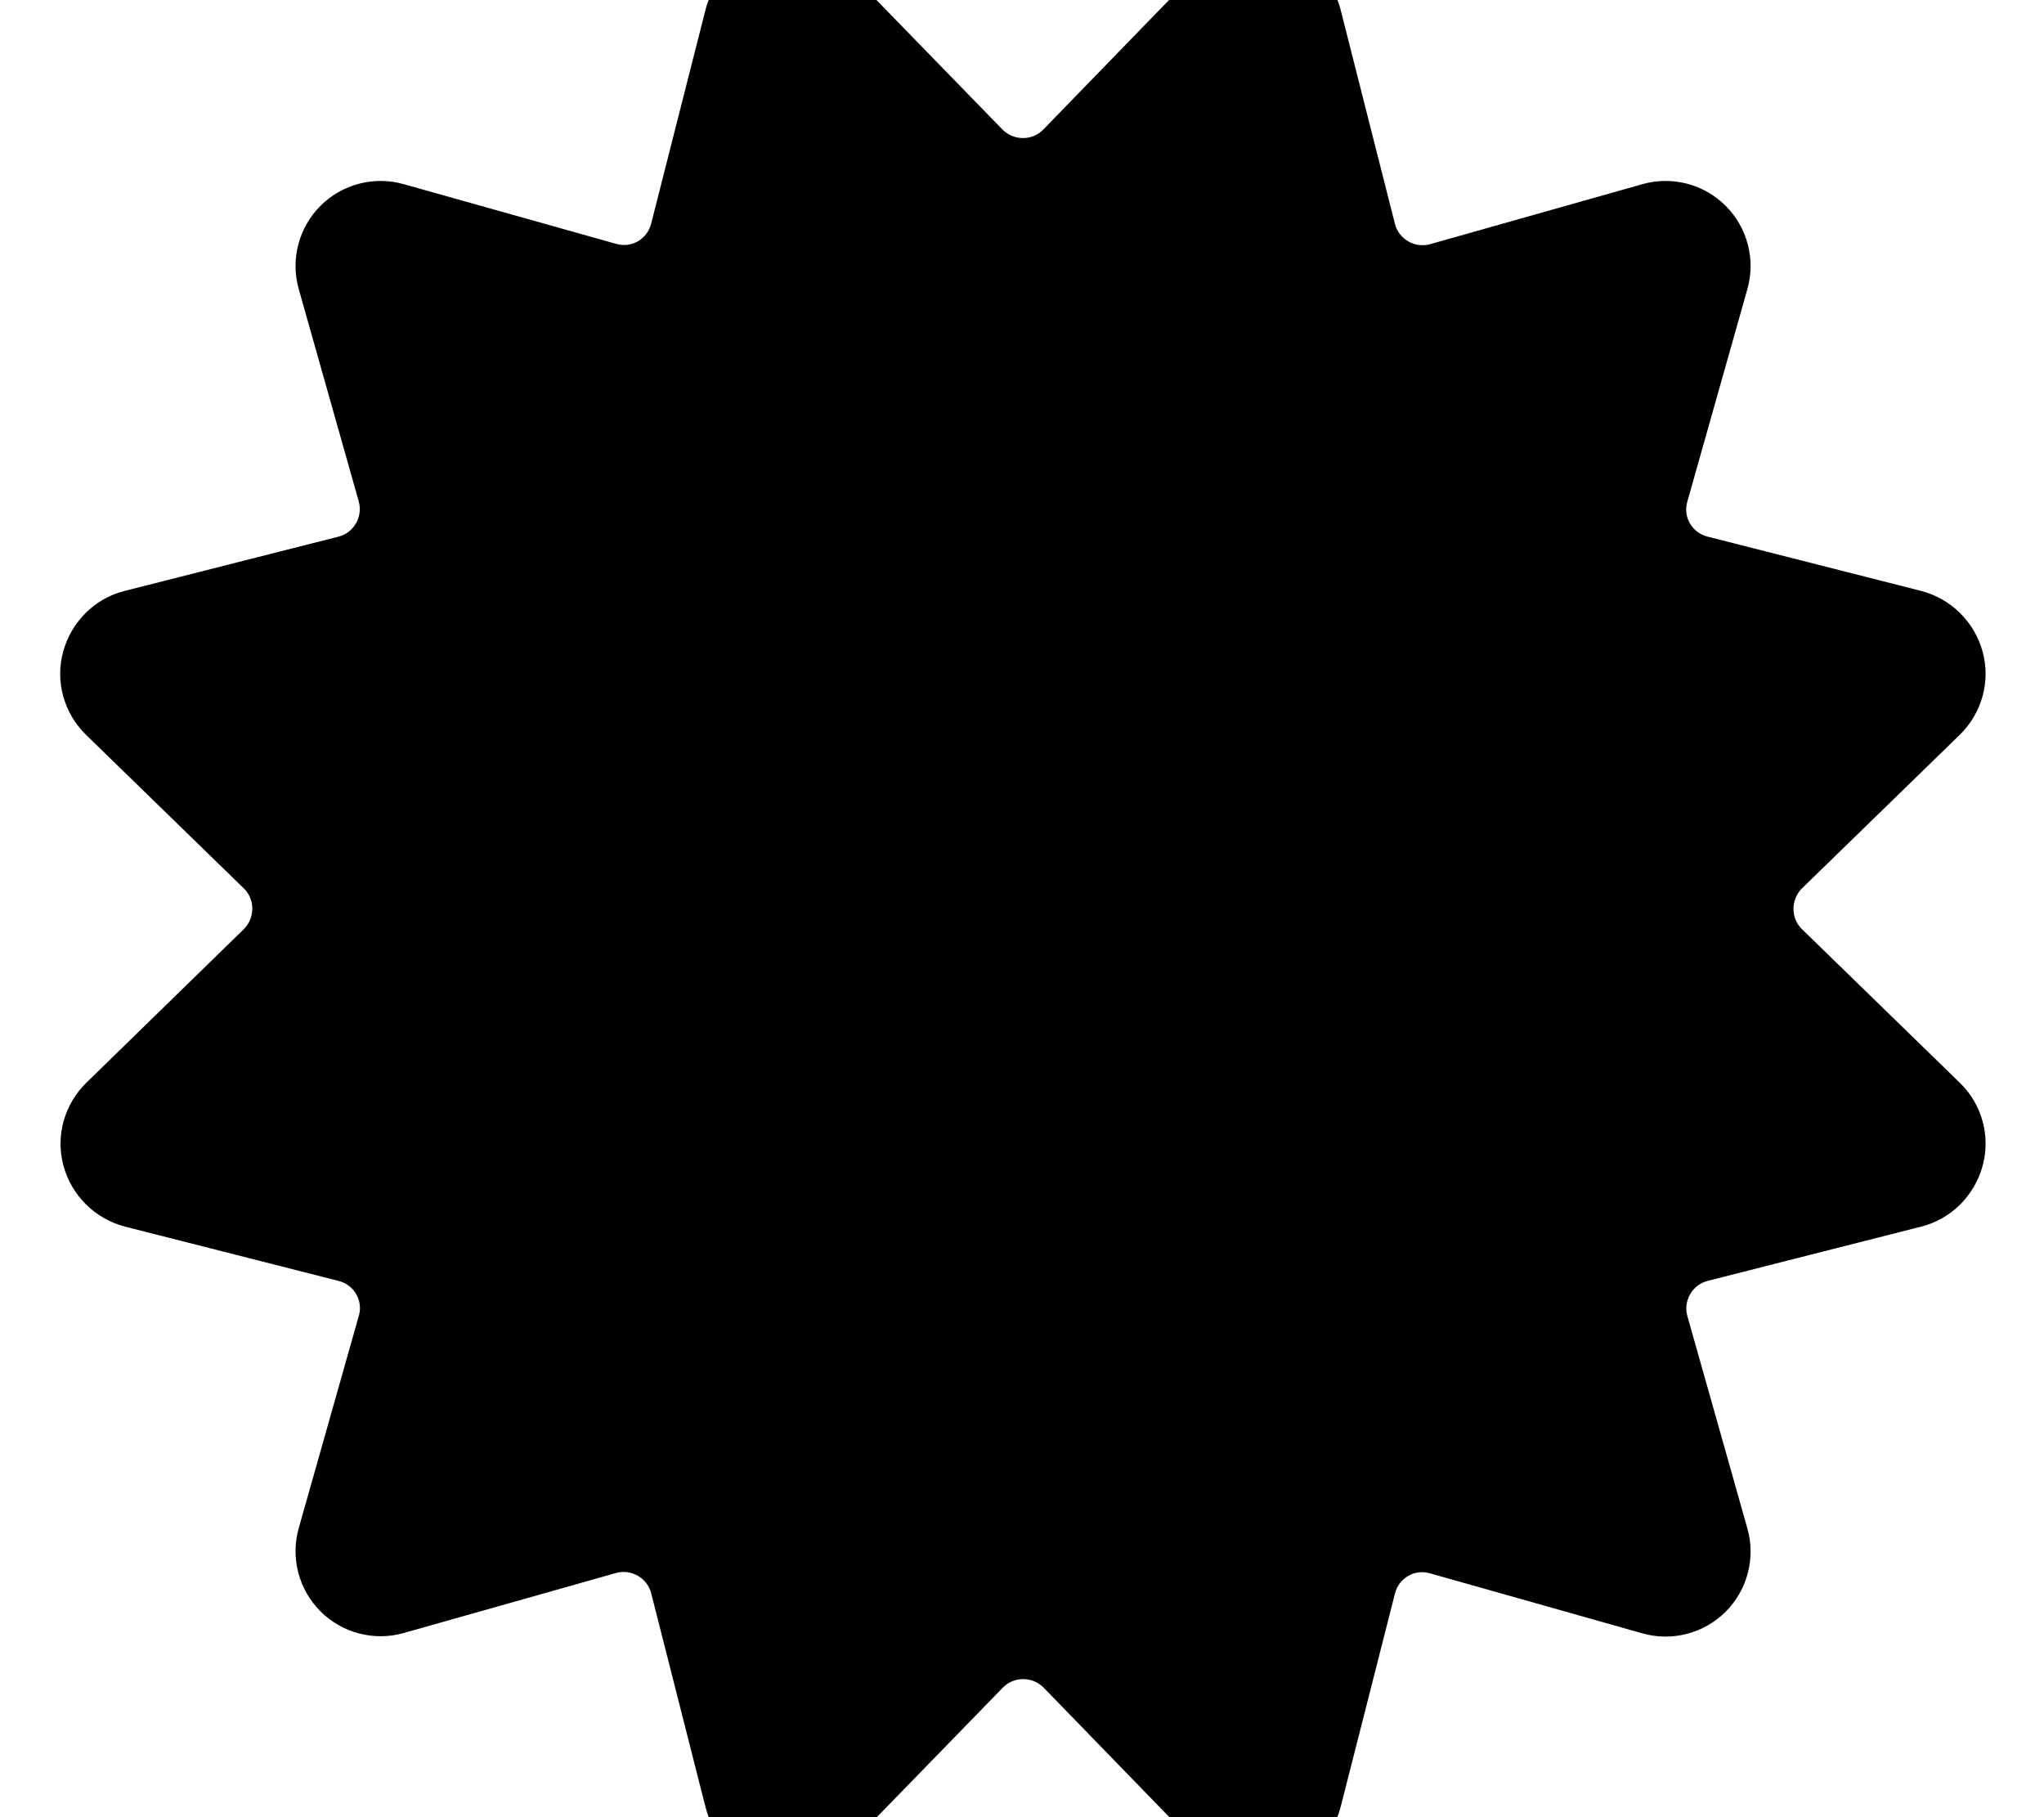<svg xmlns="http://www.w3.org/2000/svg" viewBox="0 0 576 512"><!--! Font Awesome Free 7.0.0 by @fontawesome - https://fontawesome.com License - https://fontawesome.com/license/free (Icons: CC BY 4.0, Fonts: SIL OFL 1.1, Code: MIT License) Copyright 2025 Fonticons, Inc.--><path fill="currentColor" d="M239.2-8c-6.1-6.2-15-8.7-23.4-6.4s-14.9 8.8-17 17.2L183.5 63c-1.1 4.4-5.6 7-9.9 5.7l-59.8-16.8c-8.4-2.4-17.4 0-23.5 6.1s-8.5 15.1-6.1 23.5l16.9 59.8c1.2 4.3-1.4 8.8-5.7 9.9l-60.3 15.3c-8.4 2.1-15 8.7-17.3 17.1s.2 17.3 6.4 23.4l44.5 43.3c3.2 3.1 3.2 8.3 0 11.5l-44.4 43.3c-6.2 6.1-8.7 15-6.4 23.4s8.9 14.9 17.3 17.1l60.2 15.3c4.4 1.1 7 5.6 5.7 9.9l-16.9 59.7c-2.4 8.4 0 17.4 6.1 23.5s15.1 8.5 23.5 6.1l59.8-16.9c4.3-1.2 8.8 1.4 9.9 5.7l15.3 60.2c2.1 8.4 8.7 15 17.1 17.3s17.3-.2 23.4-6.4l43.3-44.5c3.1-3.2 8.3-3.2 11.5 0l43.2 44.5c6.1 6.2 15 8.7 23.4 6.4s14.9-8.9 17.1-17.3l15.3-60.1c1.1-4.4 5.6-7 9.9-5.7l59.8 16.9c8.4 2.4 17.4 0 23.5-6.1s8.5-15.1 6.1-23.5l-16.9-59.8c-1.2-4.3 1.4-8.8 5.7-9.9l60.2-15.3c8.4-2.1 15-8.7 17.3-17.1s-.2-17.4-6.4-23.4l-44.5-43.3c-3.2-3.1-3.2-8.3 0-11.5l44.5-43.3c6.2-6.1 8.7-15 6.4-23.4s-8.9-14.9-17.3-17.1l-60.2-15.3c-4.4-1.1-7-5.6-5.7-9.9l16.9-59.8c2.4-8.4 0-17.4-6.1-23.5s-15.1-8.5-23.5-6.1L403 68.8c-4.3 1.2-8.8-1.4-9.9-5.7L377.8 2.8c-2.1-8.4-8.7-15-17.1-17.3s-17.3.2-23.4 6.4L294 36.5c-3.1 3.2-8.3 3.2-11.5 0z"/></svg>